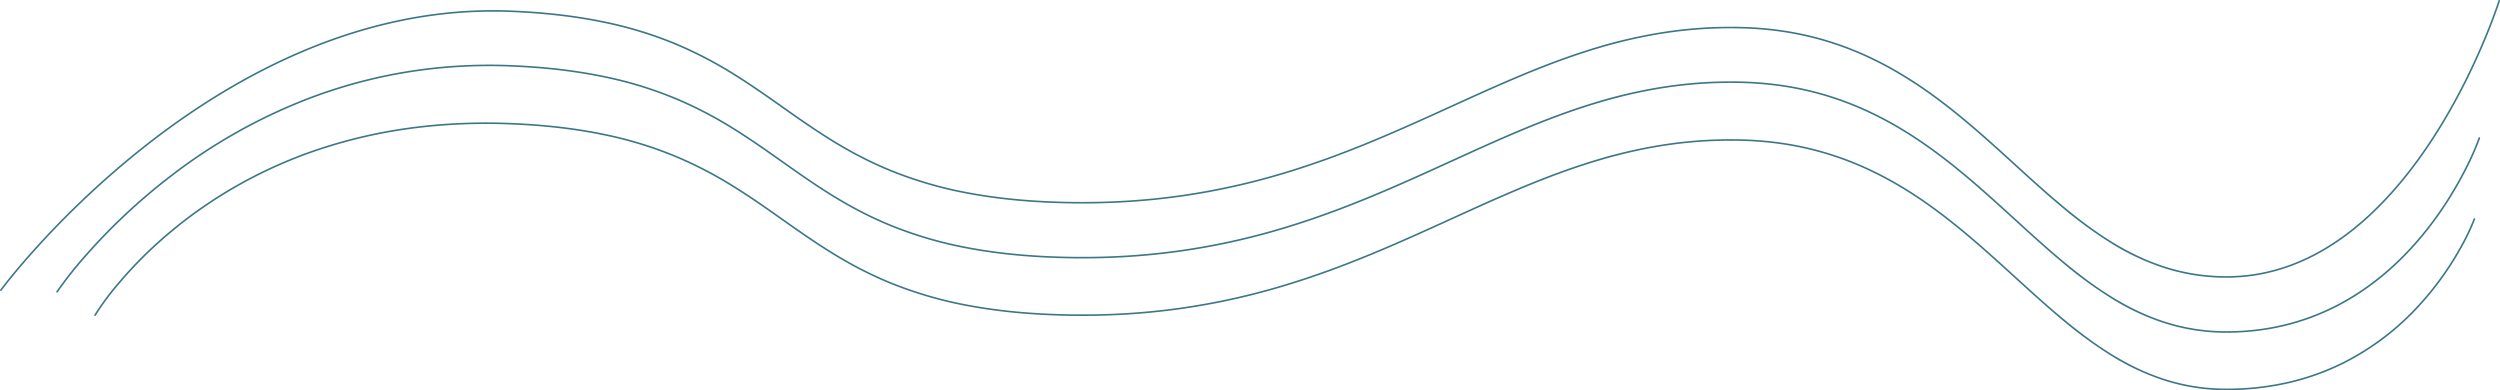 <svg xmlns="http://www.w3.org/2000/svg" width="1512" height="236" viewBox="0 0 1512 236"><g transform="translate(83.5 -2866.212)"><path d="M4235,3102.212a124.8,124.8,0,0,1-19.285-1.486,122.668,122.668,0,0,1-17.9-4.217,145.421,145.421,0,0,1-32.529-15.173,254.84,254.84,0,0,1-29.7-21.732c-9.631-8.013-18.9-16.459-28.722-25.4-21.375-19.468-43.478-39.6-69.678-55.137a212.424,212.424,0,0,0-20.458-10.705,190.483,190.483,0,0,0-22.306-8.493,187.019,187.019,0,0,0-24.475-5.791,200.727,200.727,0,0,0-26.963-2.6q-3.96-.117-7.858-.116c-63.969,0-114.907,23.2-168.717,47.7-31.578,14.379-64.231,29.248-101.367,40.379a420.406,420.406,0,0,1-59.46,13.348c-10.841,1.612-21.944,2.809-33,3.558-11.632.788-23.606,1.1-35.59.945-11.589-.155-22.776-.725-33.25-1.694-9.986-.924-19.656-2.241-28.739-3.915a241.84,241.84,0,0,1-46.521-13.233c-6.489-2.6-12.725-5.436-19.065-8.683-5.648-2.893-11.249-6.045-17.124-9.635-10.907-6.667-21.121-13.875-31-20.845-9.472-6.685-19.267-13.6-29.661-20.023a243.654,243.654,0,0,0-34.209-17.782,236.337,236.337,0,0,0-43.352-13.33c-8.416-1.763-17.347-3.21-26.543-4.3-9.651-1.144-19.93-1.935-30.552-2.35-10.859-.426-21.689-.375-32.19.148-10.044.5-20.055,1.448-29.755,2.816a302.3,302.3,0,0,0-52.4,12.155,277.011,277.011,0,0,0-77.774,40.059,267.785,267.785,0,0,0-26.161,22,247.207,247.207,0,0,0-18.2,19.365,159.952,159.952,0,0,0-14.069,19.008.5.5,0,0,1-.861-.509,161.158,161.158,0,0,1,14.165-19.143,248.089,248.089,0,0,1,18.272-19.444,268.67,268.67,0,0,1,26.259-22.078,278.006,278.006,0,0,1,78.054-40.2,303.308,303.308,0,0,1,52.576-12.2c9.729-1.372,19.77-2.322,29.844-2.825,10.531-.525,21.392-.575,32.279-.149,10.648.417,20.954,1.21,30.631,2.357,9.225,1.093,18.185,2.545,26.63,4.315a237.318,237.318,0,0,1,43.534,13.387,244.657,244.657,0,0,1,34.349,17.854c10.42,6.442,20.227,13.364,29.712,20.057,9.863,6.961,20.063,14.159,30.942,20.809,5.853,3.578,11.433,6.717,17.058,9.6,6.312,3.233,12.521,6.061,18.981,8.645a240.83,240.83,0,0,0,46.33,13.178c9.054,1.669,18.694,2.982,28.65,3.9,10.447.966,21.608,1.535,33.171,1.69,11.957.16,23.9-.157,35.509-.943,11.03-.746,22.106-1.941,32.921-3.549a419.4,419.4,0,0,0,59.32-13.317c37.07-11.112,69.692-25.966,101.24-40.331,28.505-12.98,55.43-25.24,84.144-34.2a303.167,303.167,0,0,1,44.47-10.472c7.839-1.209,15.78-2.076,23.6-2.576,8.183-.524,16.528-.665,24.8-.421a201.722,201.722,0,0,1,27.1,2.61,187.956,187.956,0,0,1,24.606,5.822,191.508,191.508,0,0,1,22.424,8.538,213.377,213.377,0,0,1,20.555,10.756c26.288,15.591,48.429,35.756,69.841,55.258,38.253,34.84,74.385,67.747,127.46,67.747a166.527,166.527,0,0,0,38.629-4.412,149.587,149.587,0,0,0,32.046-11.629,157.727,157.727,0,0,0,46.143-35.3,181.521,181.521,0,0,0,14.973-18.858,184.386,184.386,0,0,0,10.153-16.451,131.777,131.777,0,0,0,7.586-16.025.5.5,0,1,1,.939.342,132.815,132.815,0,0,1-7.648,16.162,185.4,185.4,0,0,1-10.208,16.541,182.465,182.465,0,0,1-15.056,18.962,158.715,158.715,0,0,1-46.436,35.517,150.6,150.6,0,0,1-32.26,11.707A167.535,167.535,0,0,1,4235,3102.212Z" transform="translate(-2972)" fill="#3c7786"></path><path d="M4235,3102.5a124.592,124.592,0,0,1-19.285-1.488,122.492,122.492,0,0,1-17.9-4.224,145.3,145.3,0,0,1-32.529-15.2,254.843,254.843,0,0,1-29.7-21.771c-9.631-8.027-18.9-16.488-28.723-25.446-21.375-19.5-43.478-39.669-69.678-55.235a212.333,212.333,0,0,0-20.458-10.725,190.334,190.334,0,0,0-22.307-8.508,186.683,186.683,0,0,0-24.474-5.8,200.358,200.358,0,0,0-26.963-2.6q-3.96-.117-7.858-.116c-63.969,0-114.906,23.237-168.716,47.782-31.578,14.4-64.232,29.3-101.367,40.451a419.739,419.739,0,0,1-59.46,13.372c-10.841,1.615-21.944,2.814-33,3.564-9.679.656-19.6.987-29.558.987q-3.015,0-6.033-.04c-11.589-.156-22.776-.726-33.25-1.7-9.986-.925-19.656-2.245-28.739-3.922a241.5,241.5,0,0,1-46.521-13.257c-6.489-2.6-12.725-5.446-19.065-8.7-5.648-2.9-11.249-6.055-17.124-9.653-10.908-6.679-21.121-13.9-31-20.883-9.472-6.7-19.267-13.622-29.661-20.059a243.493,243.493,0,0,0-34.209-17.814,236.027,236.027,0,0,0-43.352-13.354c-8.416-1.767-17.346-3.216-26.543-4.308-9.651-1.146-19.93-1.938-30.552-2.354a317.357,317.357,0,0,0-32.435.381,306.52,306.52,0,0,0-30.474,3.475c-9.55,1.58-19.137,3.646-28.5,6.14-8.89,2.369-17.806,5.187-26.5,8.374a329.768,329.768,0,0,0-85.682,47.237A362.264,362.264,0,0,0,2963,3032.946c-7.718,7.331-15.083,14.977-21.893,22.725a237.566,237.566,0,0,0-17.693,22.318.5.5,0,1,1-.833-.553,238.332,238.332,0,0,1,17.751-22.4c6.828-7.77,14.213-15.437,21.95-22.789a363.236,363.236,0,0,1,30.475-25.915,330.763,330.763,0,0,1,85.95-47.394c8.723-3.2,17.67-6.027,26.591-8.4,9.39-2.5,19.011-4.576,28.594-6.163a307.483,307.483,0,0,1,30.58-3.489,318.3,318.3,0,0,1,32.544-.383c10.648.418,20.954,1.212,30.631,2.361,9.226,1.1,18.185,2.55,26.63,4.323a237.015,237.015,0,0,1,43.534,13.411,244.5,244.5,0,0,1,34.349,17.886c10.42,6.454,20.227,13.387,29.711,20.093,9.864,6.973,20.063,14.184,30.942,20.846,5.853,3.584,11.433,6.729,17.058,9.615,6.313,3.239,12.521,6.072,18.98,8.661a240.516,240.516,0,0,0,46.33,13.2c9.054,1.672,18.693,2.987,28.65,3.91,10.448.968,21.608,1.538,33.171,1.693q3.011.04,6.022.04c9.939,0,19.831-.33,29.487-.985,11.03-.748,22.106-1.944,32.921-3.555a418.767,418.767,0,0,0,59.32-13.341c37.07-11.132,69.692-26.013,101.24-40.4,28.505-13,55.43-25.285,84.144-34.262a302.78,302.78,0,0,1,44.471-10.491c7.839-1.211,15.78-2.079,23.6-2.581,8.183-.525,16.528-.667,24.8-.422a201.36,201.36,0,0,1,27.1,2.615,187.694,187.694,0,0,1,24.606,5.833,191.255,191.255,0,0,1,22.425,8.553,213.342,213.342,0,0,1,20.555,10.775c26.287,15.619,48.429,35.82,69.841,55.356,38.253,34.9,74.385,67.868,127.46,67.868a154.1,154.1,0,0,0,20.187-1.312,144.013,144.013,0,0,0,18.547-3.707,142.073,142.073,0,0,0,32.373-13.233c17.3-9.694,33.171-23.214,47.175-40.184a212.293,212.293,0,0,0,15.531-21.478c3.842-6.067,7.422-12.373,10.642-18.744a165.532,165.532,0,0,0,8.074-18.292.5.5,0,1,1,.945.326,166.3,166.3,0,0,1-8.112,18.389c-3.232,6.4-6.827,12.733-10.685,18.826a213.412,213.412,0,0,1-15.6,21.584c-14.083,17.073-30.051,30.677-47.461,40.436A143.067,143.067,0,0,1,4274,3097.443a145.012,145.012,0,0,1-18.681,3.736A155.121,155.121,0,0,1,4235,3102.5Z" transform="translate(-2972 -35)" fill="#3c7786"></path><path d="M2889,3110.212a.5.5,0,0,1-.4-.8c.081-.11,8.28-11.19,23.056-27.384,8.676-9.509,17.892-18.9,27.39-27.906,11.873-11.26,24.223-21.953,36.709-31.782,31.788-25.024,64.634-44.67,97.625-58.391,9.539-3.967,19.217-7.484,28.765-10.454a302.992,302.992,0,0,1,30.274-7.745,281.527,281.527,0,0,1,31.665-4.508,269.332,269.332,0,0,1,32.936-.745c10.648.417,20.954,1.21,30.631,2.357,9.225,1.093,18.185,2.545,26.63,4.315a237.321,237.321,0,0,1,43.534,13.387,244.641,244.641,0,0,1,34.349,17.854c10.42,6.442,20.227,13.364,29.712,20.057,9.864,6.961,20.063,14.159,30.942,20.809,5.853,3.578,11.433,6.718,17.058,9.6,6.313,3.233,12.521,6.061,18.981,8.645a240.835,240.835,0,0,0,46.33,13.178c9.054,1.669,18.693,2.982,28.65,3.9,10.448.966,21.608,1.535,33.171,1.69,11.958.16,23.9-.157,35.509-.943,11.03-.747,22.106-1.941,32.921-3.549a419.35,419.35,0,0,0,59.32-13.317c37.07-11.112,69.692-25.966,101.24-40.331,28.505-12.98,55.43-25.24,84.144-34.2a303.2,303.2,0,0,1,44.47-10.473c7.839-1.209,15.78-2.076,23.6-2.576,8.183-.523,16.527-.665,24.8-.421a201.722,201.722,0,0,1,27.1,2.61,187.943,187.943,0,0,1,24.606,5.822,191.41,191.41,0,0,1,22.425,8.538,213.407,213.407,0,0,1,20.555,10.756c26.288,15.591,48.429,35.756,69.841,55.258,38.253,34.84,74.385,67.747,127.46,67.747a111.1,111.1,0,0,0,20.3-1.866,113.385,113.385,0,0,0,18.911-5.276,125.309,125.309,0,0,0,17.541-8.2,146.074,146.074,0,0,0,16.183-10.643c18.3-13.814,35.571-33.082,51.325-57.269,6.192-9.508,12.162-19.808,17.744-30.614,4.466-8.646,8.695-17.634,12.569-26.714,6.6-15.462,9.92-25.964,9.953-26.068a.5.5,0,0,1,.954.3c-.033.1-3.365,10.64-9.978,26.14-3.883,9.1-8.122,18.112-12.6,26.78-5.6,10.836-11.583,21.167-17.794,30.7-15.817,24.289-33.165,43.646-51.563,57.532a147.01,147.01,0,0,1-16.3,10.719,126.339,126.339,0,0,1-17.683,8.269,114.4,114.4,0,0,1-19.081,5.323,112.114,112.114,0,0,1-20.484,1.884,124.8,124.8,0,0,1-19.285-1.486,122.668,122.668,0,0,1-17.9-4.217,145.422,145.422,0,0,1-32.529-15.173,254.882,254.882,0,0,1-29.7-21.732c-9.631-8.013-18.9-16.459-28.722-25.4-21.375-19.468-43.478-39.6-69.678-55.137a212.34,212.34,0,0,0-20.458-10.705,190.43,190.43,0,0,0-22.307-8.493,186.98,186.98,0,0,0-24.475-5.791,200.715,200.715,0,0,0-26.963-2.6q-3.96-.117-7.858-.116c-63.969,0-114.907,23.2-168.717,47.7-31.578,14.379-64.232,29.248-101.367,40.379a420.373,420.373,0,0,1-59.46,13.349c-10.841,1.612-21.944,2.809-33,3.558-11.632.788-23.605,1.1-35.59.945-11.589-.155-22.776-.725-33.25-1.694-9.986-.924-19.656-2.241-28.739-3.915a241.822,241.822,0,0,1-46.521-13.233c-6.489-2.6-12.725-5.436-19.065-8.683-5.648-2.893-11.249-6.045-17.124-9.635-10.908-6.667-21.121-13.875-31-20.845-9.472-6.685-19.267-13.6-29.661-20.023a243.67,243.67,0,0,0-34.209-17.782,236.356,236.356,0,0,0-43.352-13.331c-8.416-1.763-17.346-3.21-26.543-4.3-9.651-1.144-19.93-1.935-30.552-2.35a268.182,268.182,0,0,0-32.809.741,280.467,280.467,0,0,0-31.548,4.491,301.89,301.89,0,0,0-30.171,7.717c-9.518,2.96-19.166,6.466-28.675,10.42-32.905,13.684-65.67,33.279-97.384,58.243-12.462,9.809-24.79,20.481-36.64,31.719-9.482,8.991-18.681,18.363-27.343,27.855-14.749,16.163-22.927,27.213-23.008,27.323A.5.5,0,0,1,2889,3110.212Z" transform="translate(-2972 -68)" fill="#3c7786"></path></g></svg>